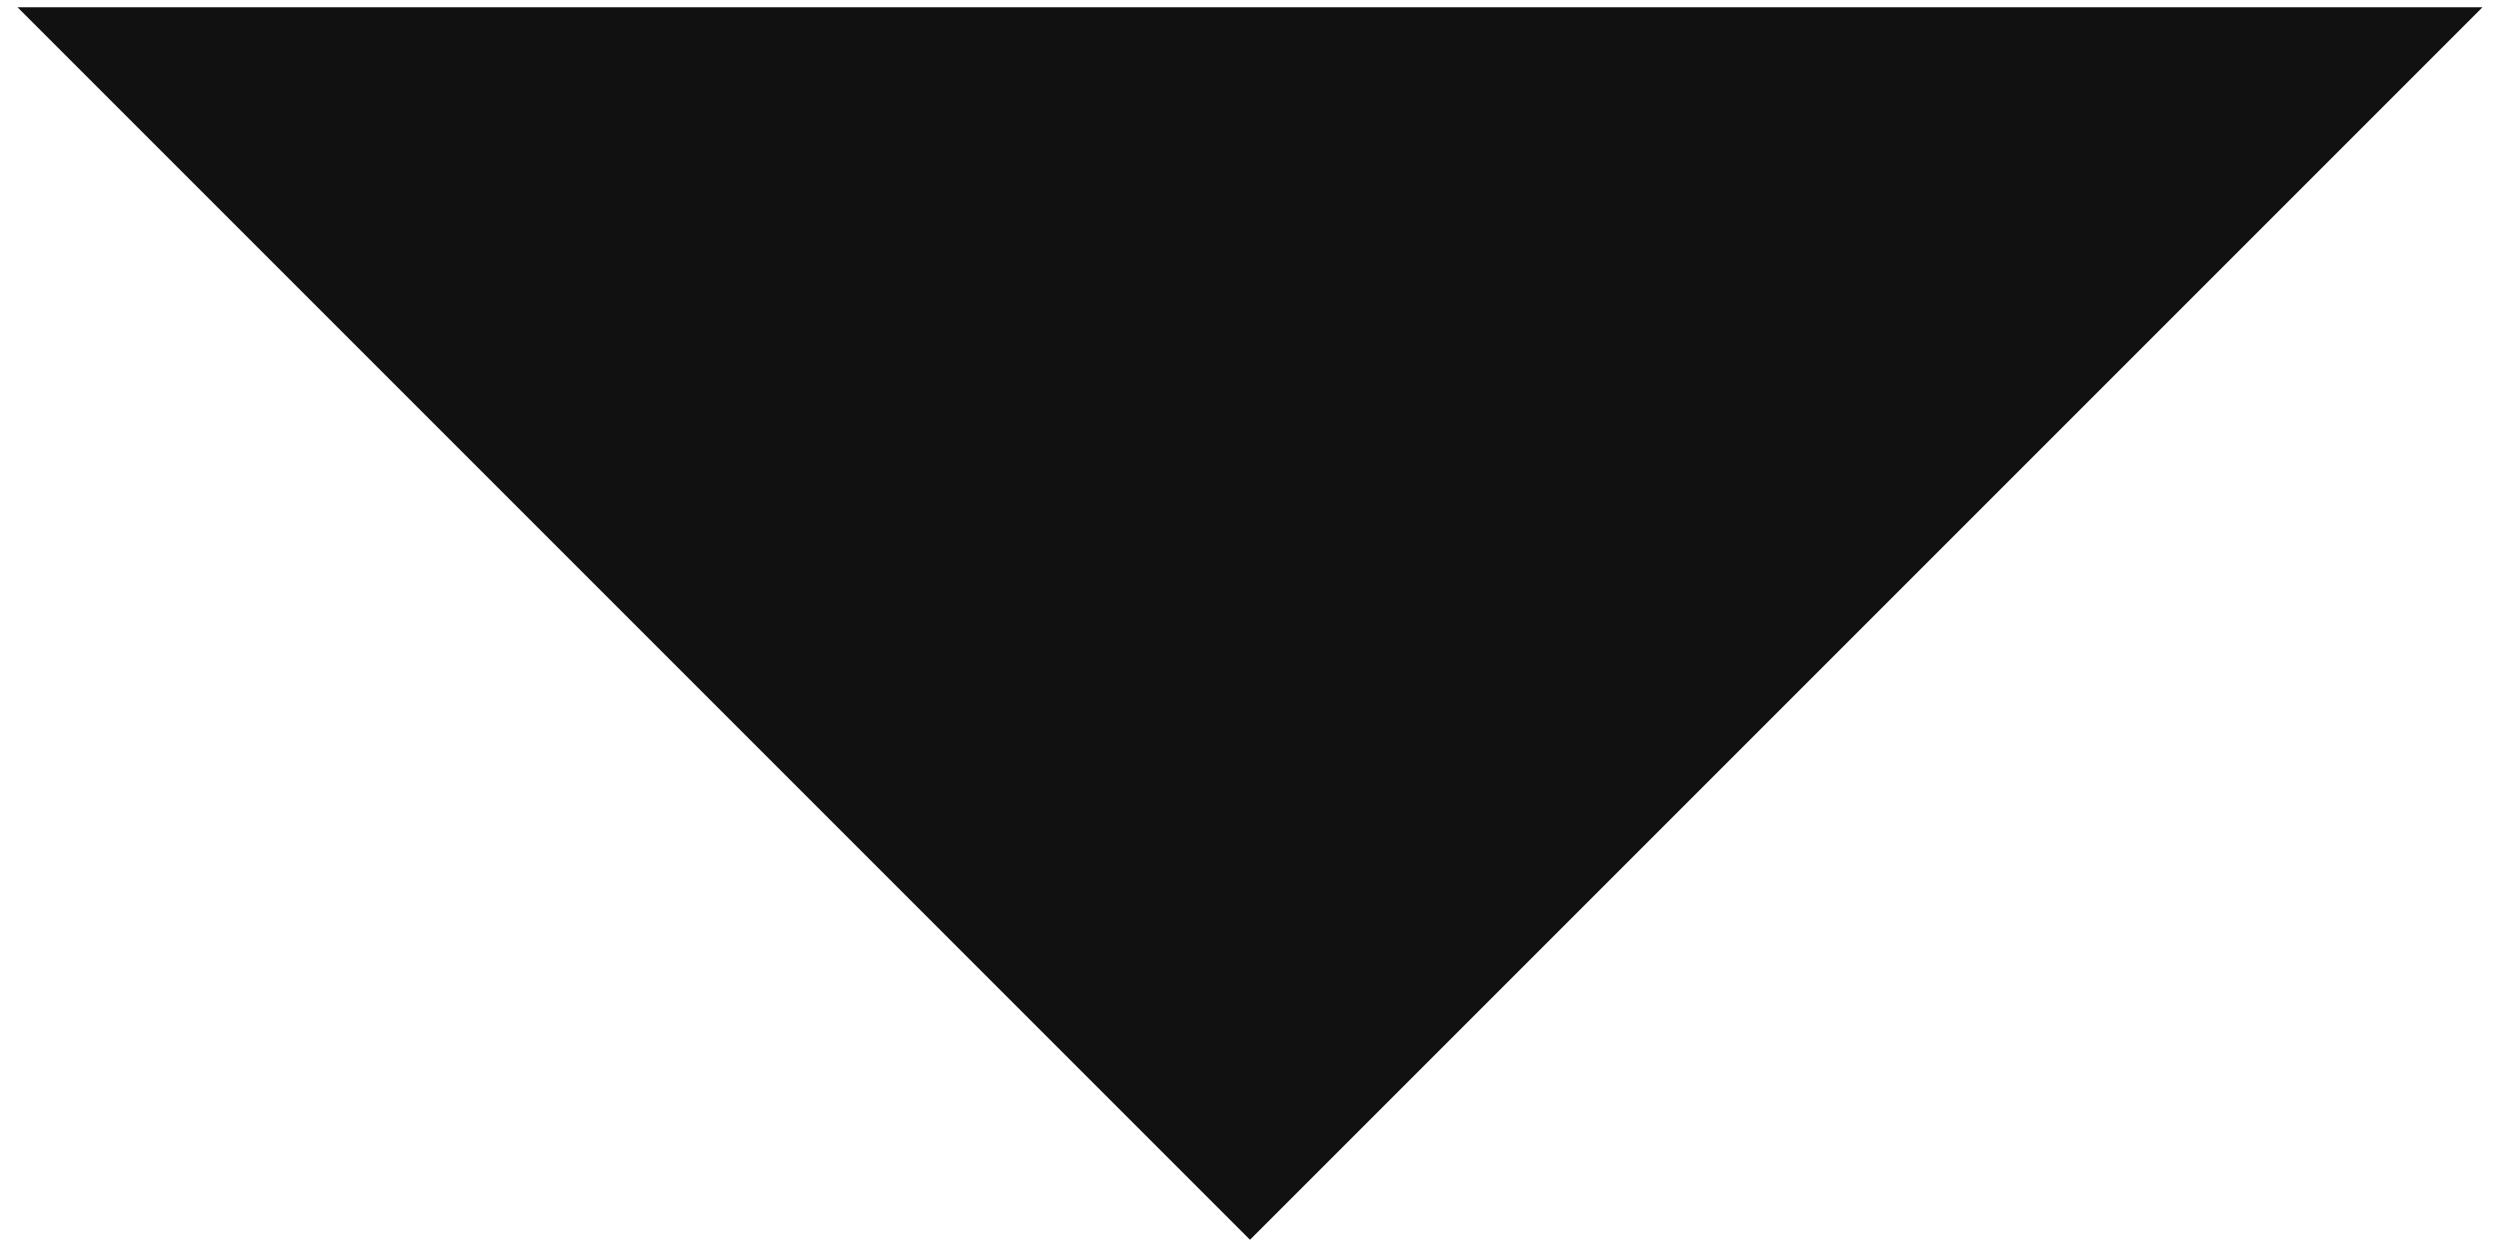 <svg xmlns="http://www.w3.org/2000/svg" xmlns:xlink="http://www.w3.org/1999/xlink" version="1.1" width="229.989" height="114.995"><rect id="backgroundrect" width="100%" height="100%" x="0" y="0" fill="none" stroke="none"/>
	
<g class="currentLayer" style=""><title>Layer 1</title><path id="dp_path001" fill="#111111" fill-rule="evenodd" stroke="none" stroke-width="1.333" d="M114.994,114.051 L1.61,0.666 L1.61,0.666 L1.61,0.666 L228.379,0.666 L228.379,0.666 L228.379,0.666 z" class="" fill-opacity="1"/></g></svg>